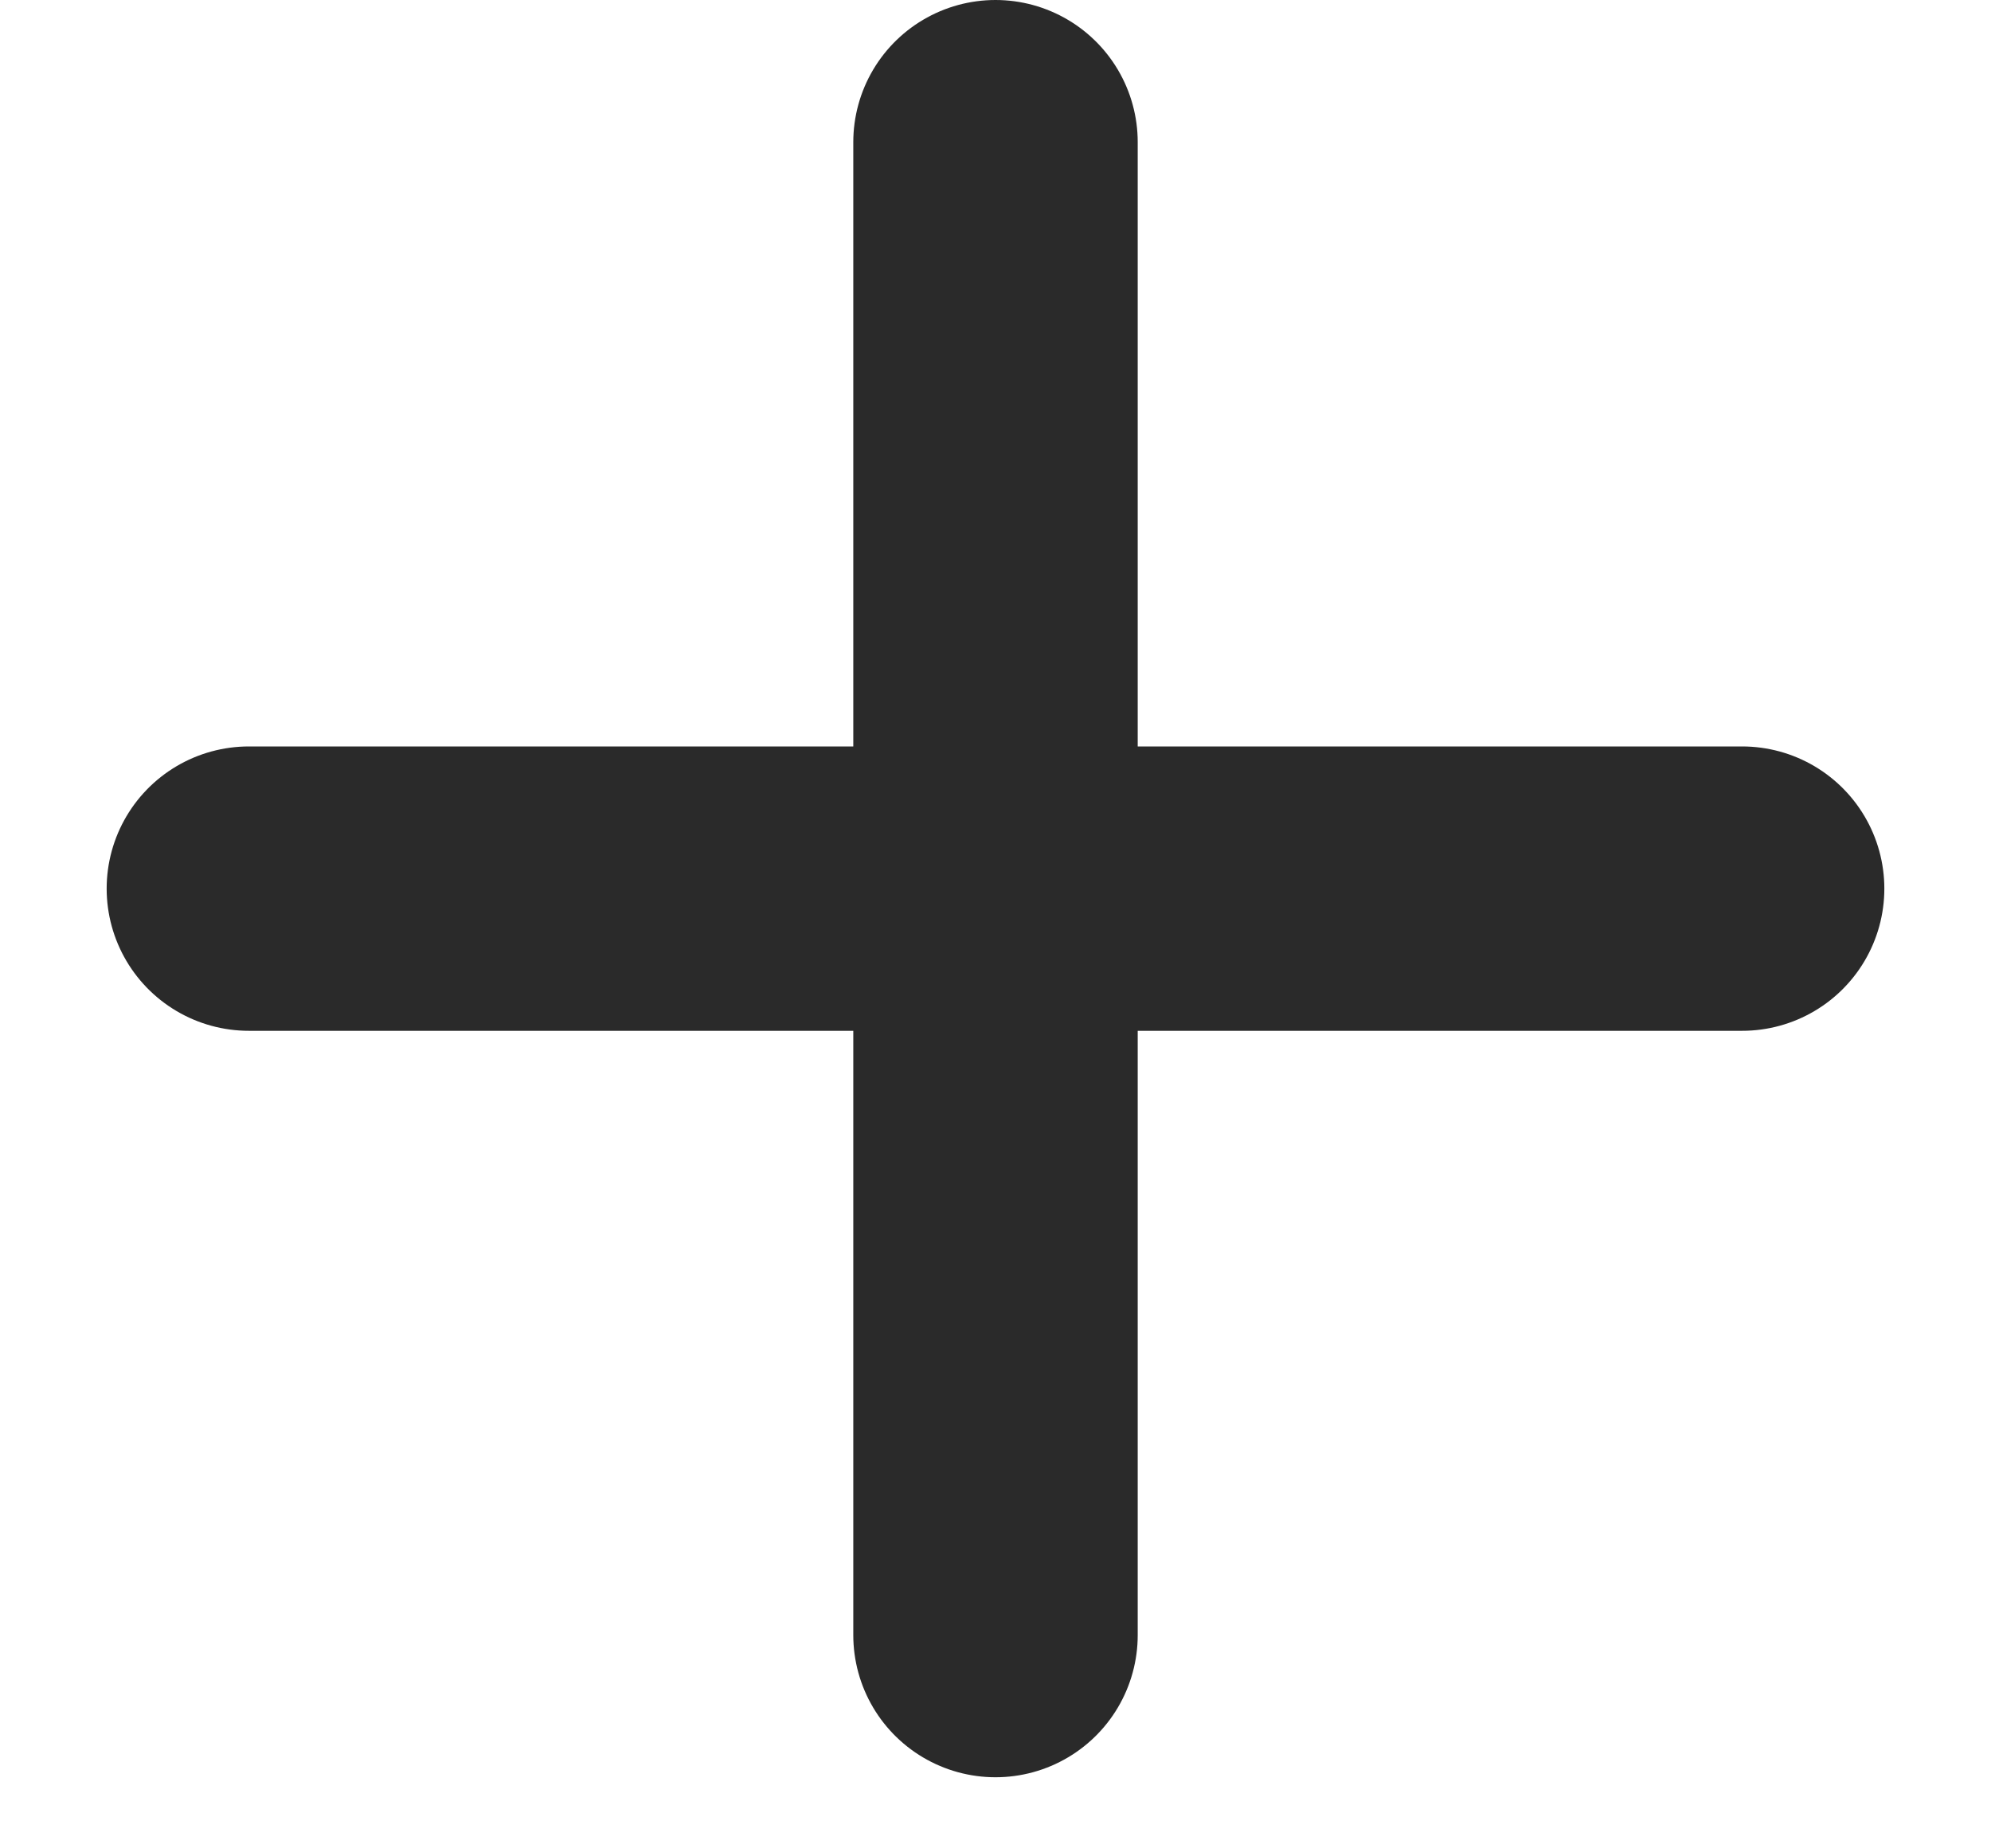 <svg width="14" height="13" viewBox="0 0 14 13" fill="none" xmlns="http://www.w3.org/2000/svg">
<path d="M7 1V6.25V11.5M1.75 6.25H7H12.25" stroke="#2A2A2A" stroke-width="2" stroke-linecap="round"/>
</svg>
